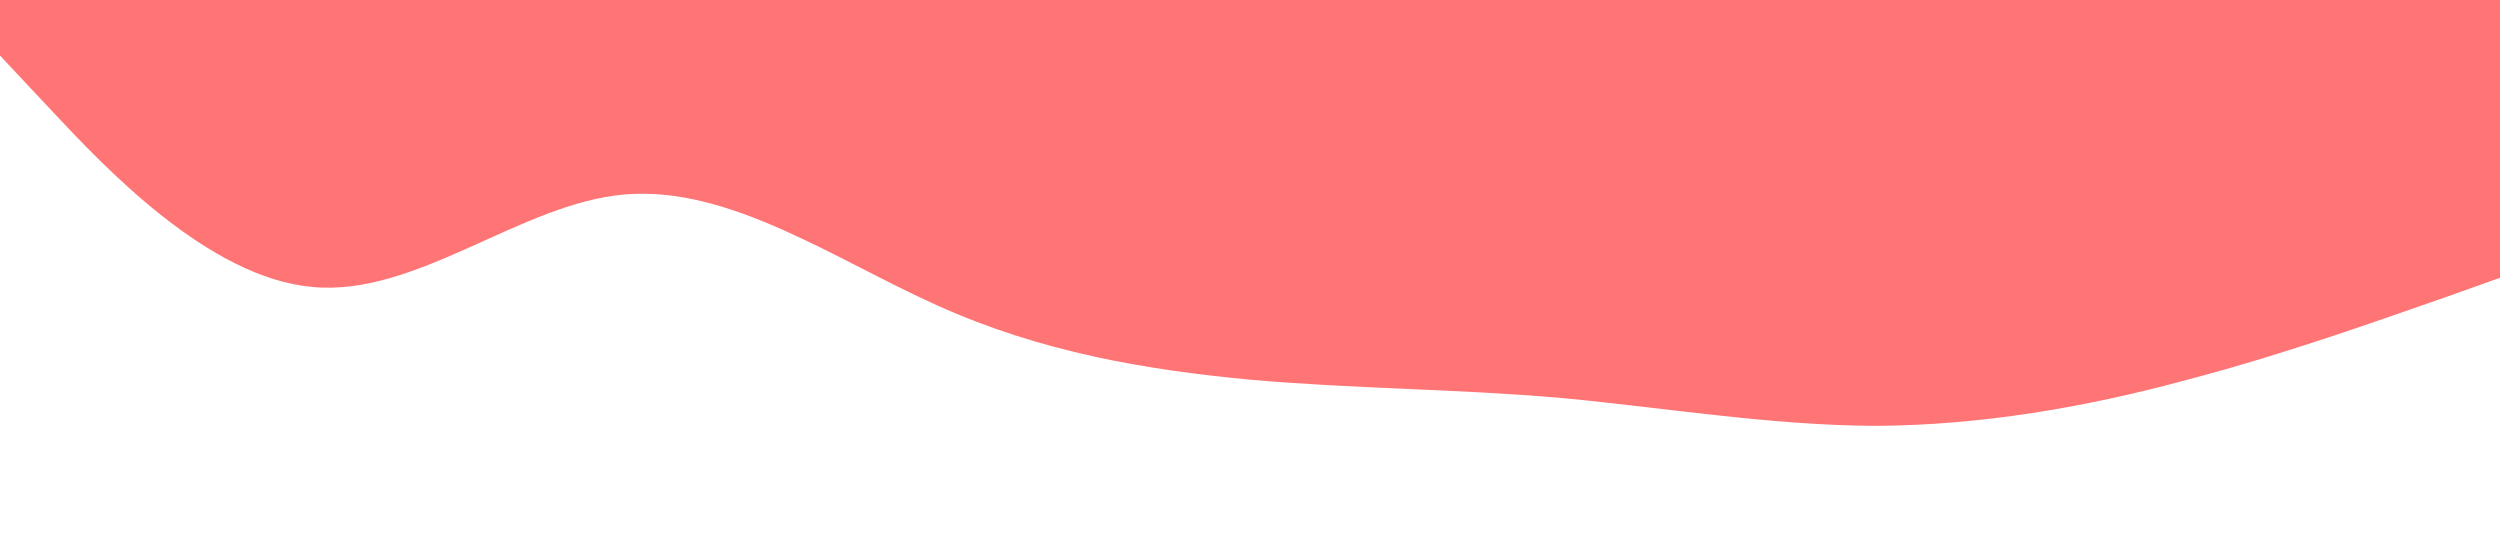 <?xml version="1.0" standalone="no"?><svg xmlns="http://www.w3.org/2000/svg" viewBox="0 0 1440 320"><path fill="#FF7575" fill-opacity="1" d="M0,32L30,64C60,96,120,160,180,165.3C240,171,300,117,360,112C420,107,480,149,540,176C600,203,660,213,720,218.7C780,224,840,224,900,229.3C960,235,1020,245,1080,245.3C1140,245,1200,235,1260,218.7C1320,203,1380,181,1410,170.7L1440,160L1440,0L1410,0C1380,0,1320,0,1260,0C1200,0,1140,0,1080,0C1020,0,960,0,900,0C840,0,780,0,720,0C660,0,600,0,540,0C480,0,420,0,360,0C300,0,240,0,180,0C120,0,60,0,30,0L0,0Z"></path></svg>